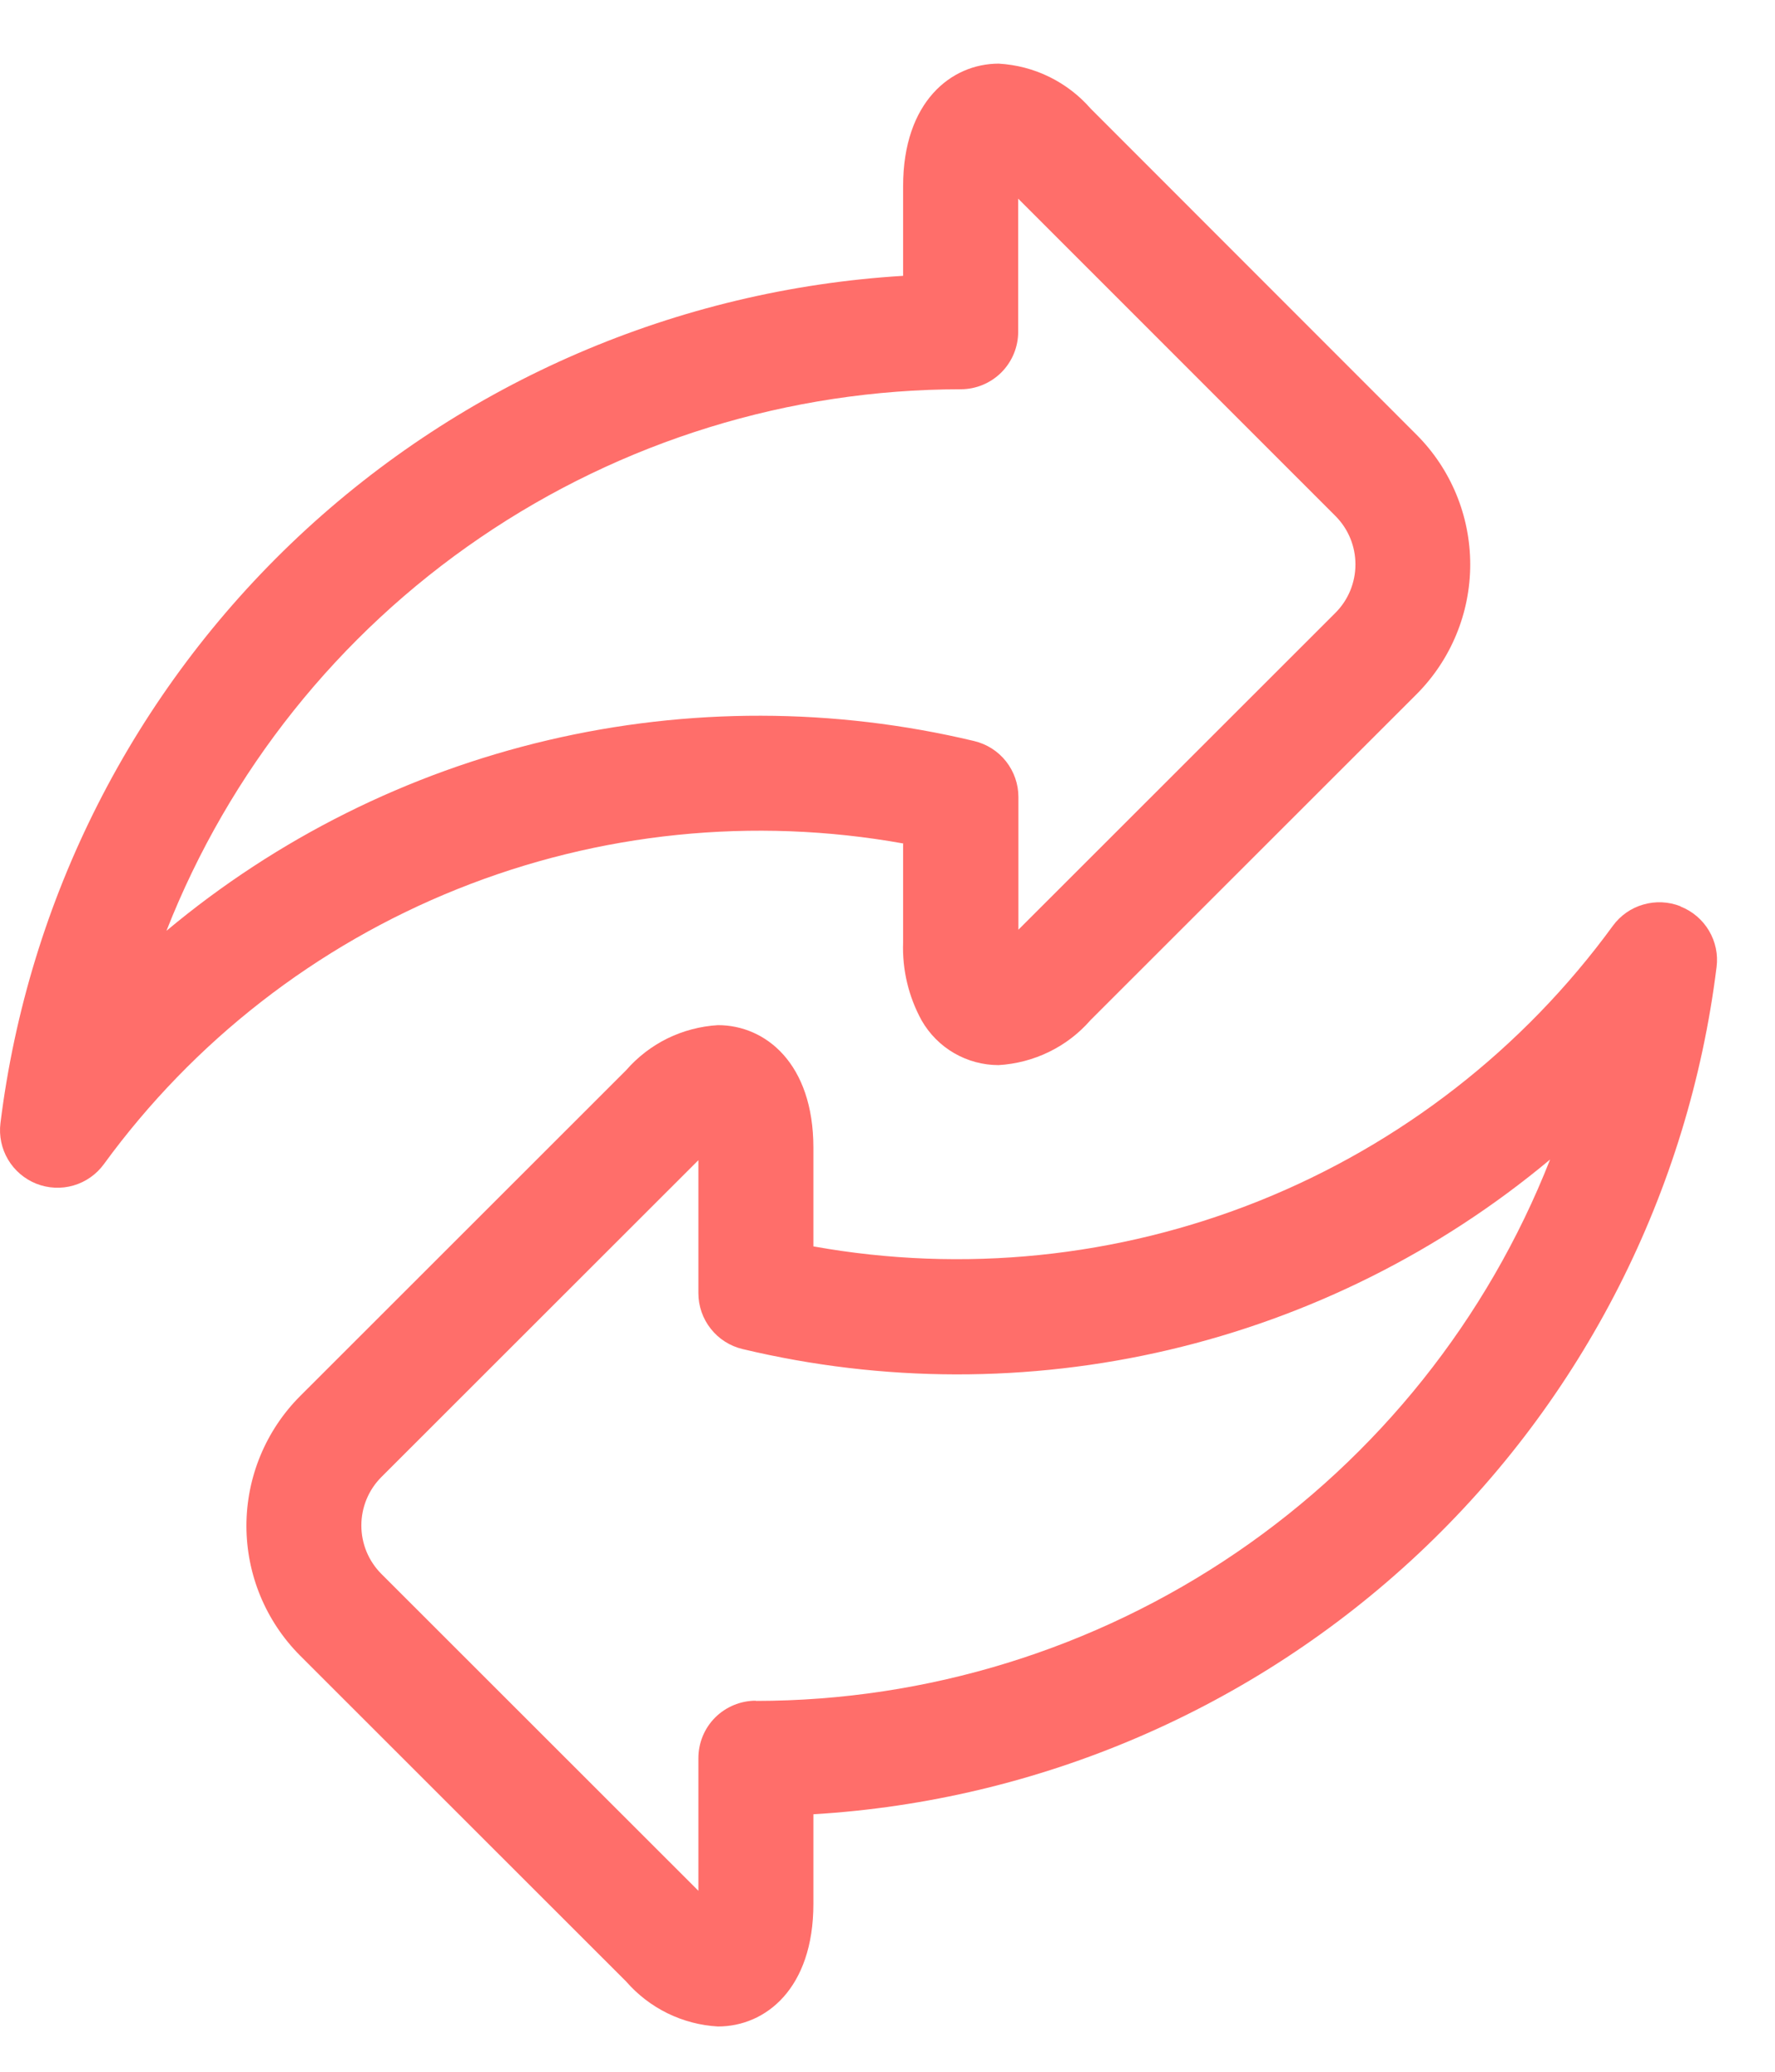 <svg width="24" height="28" viewBox="0 0 24 28" fill="none" xmlns="http://www.w3.org/2000/svg">
<path d="M12.211 11.404V12.738C12.198 13.106 12.285 13.471 12.463 13.794C12.568 13.976 12.719 14.128 12.902 14.234C13.084 14.339 13.291 14.395 13.502 14.395C13.739 14.381 13.972 14.32 14.185 14.216C14.399 14.112 14.589 13.966 14.745 13.787L19.153 9.383C19.618 8.917 19.879 8.286 19.879 7.629C19.879 6.971 19.618 6.34 19.153 5.875L14.748 1.469C14.592 1.29 14.402 1.144 14.188 1.039C13.975 0.934 13.742 0.874 13.504 0.86C12.863 0.86 12.211 1.374 12.211 2.517V3.728C9.159 3.913 6.267 5.159 4.037 7.25C1.808 9.342 0.382 12.148 0.006 15.18C-0.015 15.351 0.021 15.524 0.109 15.672C0.197 15.82 0.331 15.934 0.491 15.998C0.651 16.061 0.828 16.07 0.993 16.022C1.159 15.974 1.304 15.872 1.405 15.733C2.618 14.07 4.275 12.781 6.187 12.015C8.099 11.249 10.188 11.036 12.215 11.4L12.211 11.404ZM2.251 12.579C3.099 10.423 4.576 8.572 6.492 7.267C8.407 5.961 10.671 5.263 12.99 5.261C13.196 5.261 13.393 5.179 13.539 5.034C13.685 4.888 13.767 4.69 13.767 4.485V2.685L18.056 6.973C18.23 7.147 18.327 7.382 18.327 7.628C18.327 7.874 18.23 8.109 18.056 8.283L13.77 12.565V10.771C13.77 10.597 13.711 10.427 13.602 10.289C13.494 10.152 13.342 10.056 13.171 10.015C11.277 9.563 9.304 9.559 7.408 10.004C5.513 10.449 3.747 11.33 2.253 12.578L2.251 12.579Z" fill="#FF6E6A"/>
<path d="M22.721 12.248C22.561 12.185 22.384 12.177 22.219 12.225C22.054 12.272 21.91 12.373 21.808 12.512C20.595 14.175 18.938 15.463 17.026 16.23C15.114 16.996 13.025 17.209 10.998 16.845V15.512C10.998 14.372 10.35 13.855 9.708 13.855C9.471 13.869 9.239 13.93 9.025 14.034C8.812 14.139 8.622 14.285 8.466 14.464L4.058 18.868C3.593 19.334 3.332 19.965 3.332 20.622C3.332 21.28 3.593 21.91 4.058 22.376L8.466 26.78C8.622 26.959 8.812 27.105 9.026 27.21C9.239 27.314 9.471 27.375 9.708 27.388C10.351 27.388 10.998 26.876 10.998 25.731V24.52C14.052 24.337 16.945 23.092 19.176 21.001C21.407 18.909 22.834 16.103 23.21 13.069C23.232 12.899 23.195 12.726 23.107 12.578C23.019 12.43 22.884 12.315 22.724 12.252L22.721 12.248ZM10.22 22.985C10.014 22.985 9.816 23.067 9.67 23.212C9.524 23.358 9.443 23.556 9.443 23.762V25.554L5.157 21.272C4.983 21.098 4.886 20.863 4.886 20.617C4.886 20.371 4.983 20.136 5.157 19.962L9.443 15.68V17.477C9.443 17.652 9.502 17.822 9.611 17.959C9.719 18.096 9.871 18.193 10.042 18.233C11.935 18.685 13.909 18.689 15.804 18.244C17.7 17.799 19.465 16.918 20.959 15.671C20.111 17.827 18.633 19.678 16.718 20.983C14.802 22.288 12.538 22.987 10.22 22.988V22.985Z" fill="#FF6E6A"/>
</svg>
